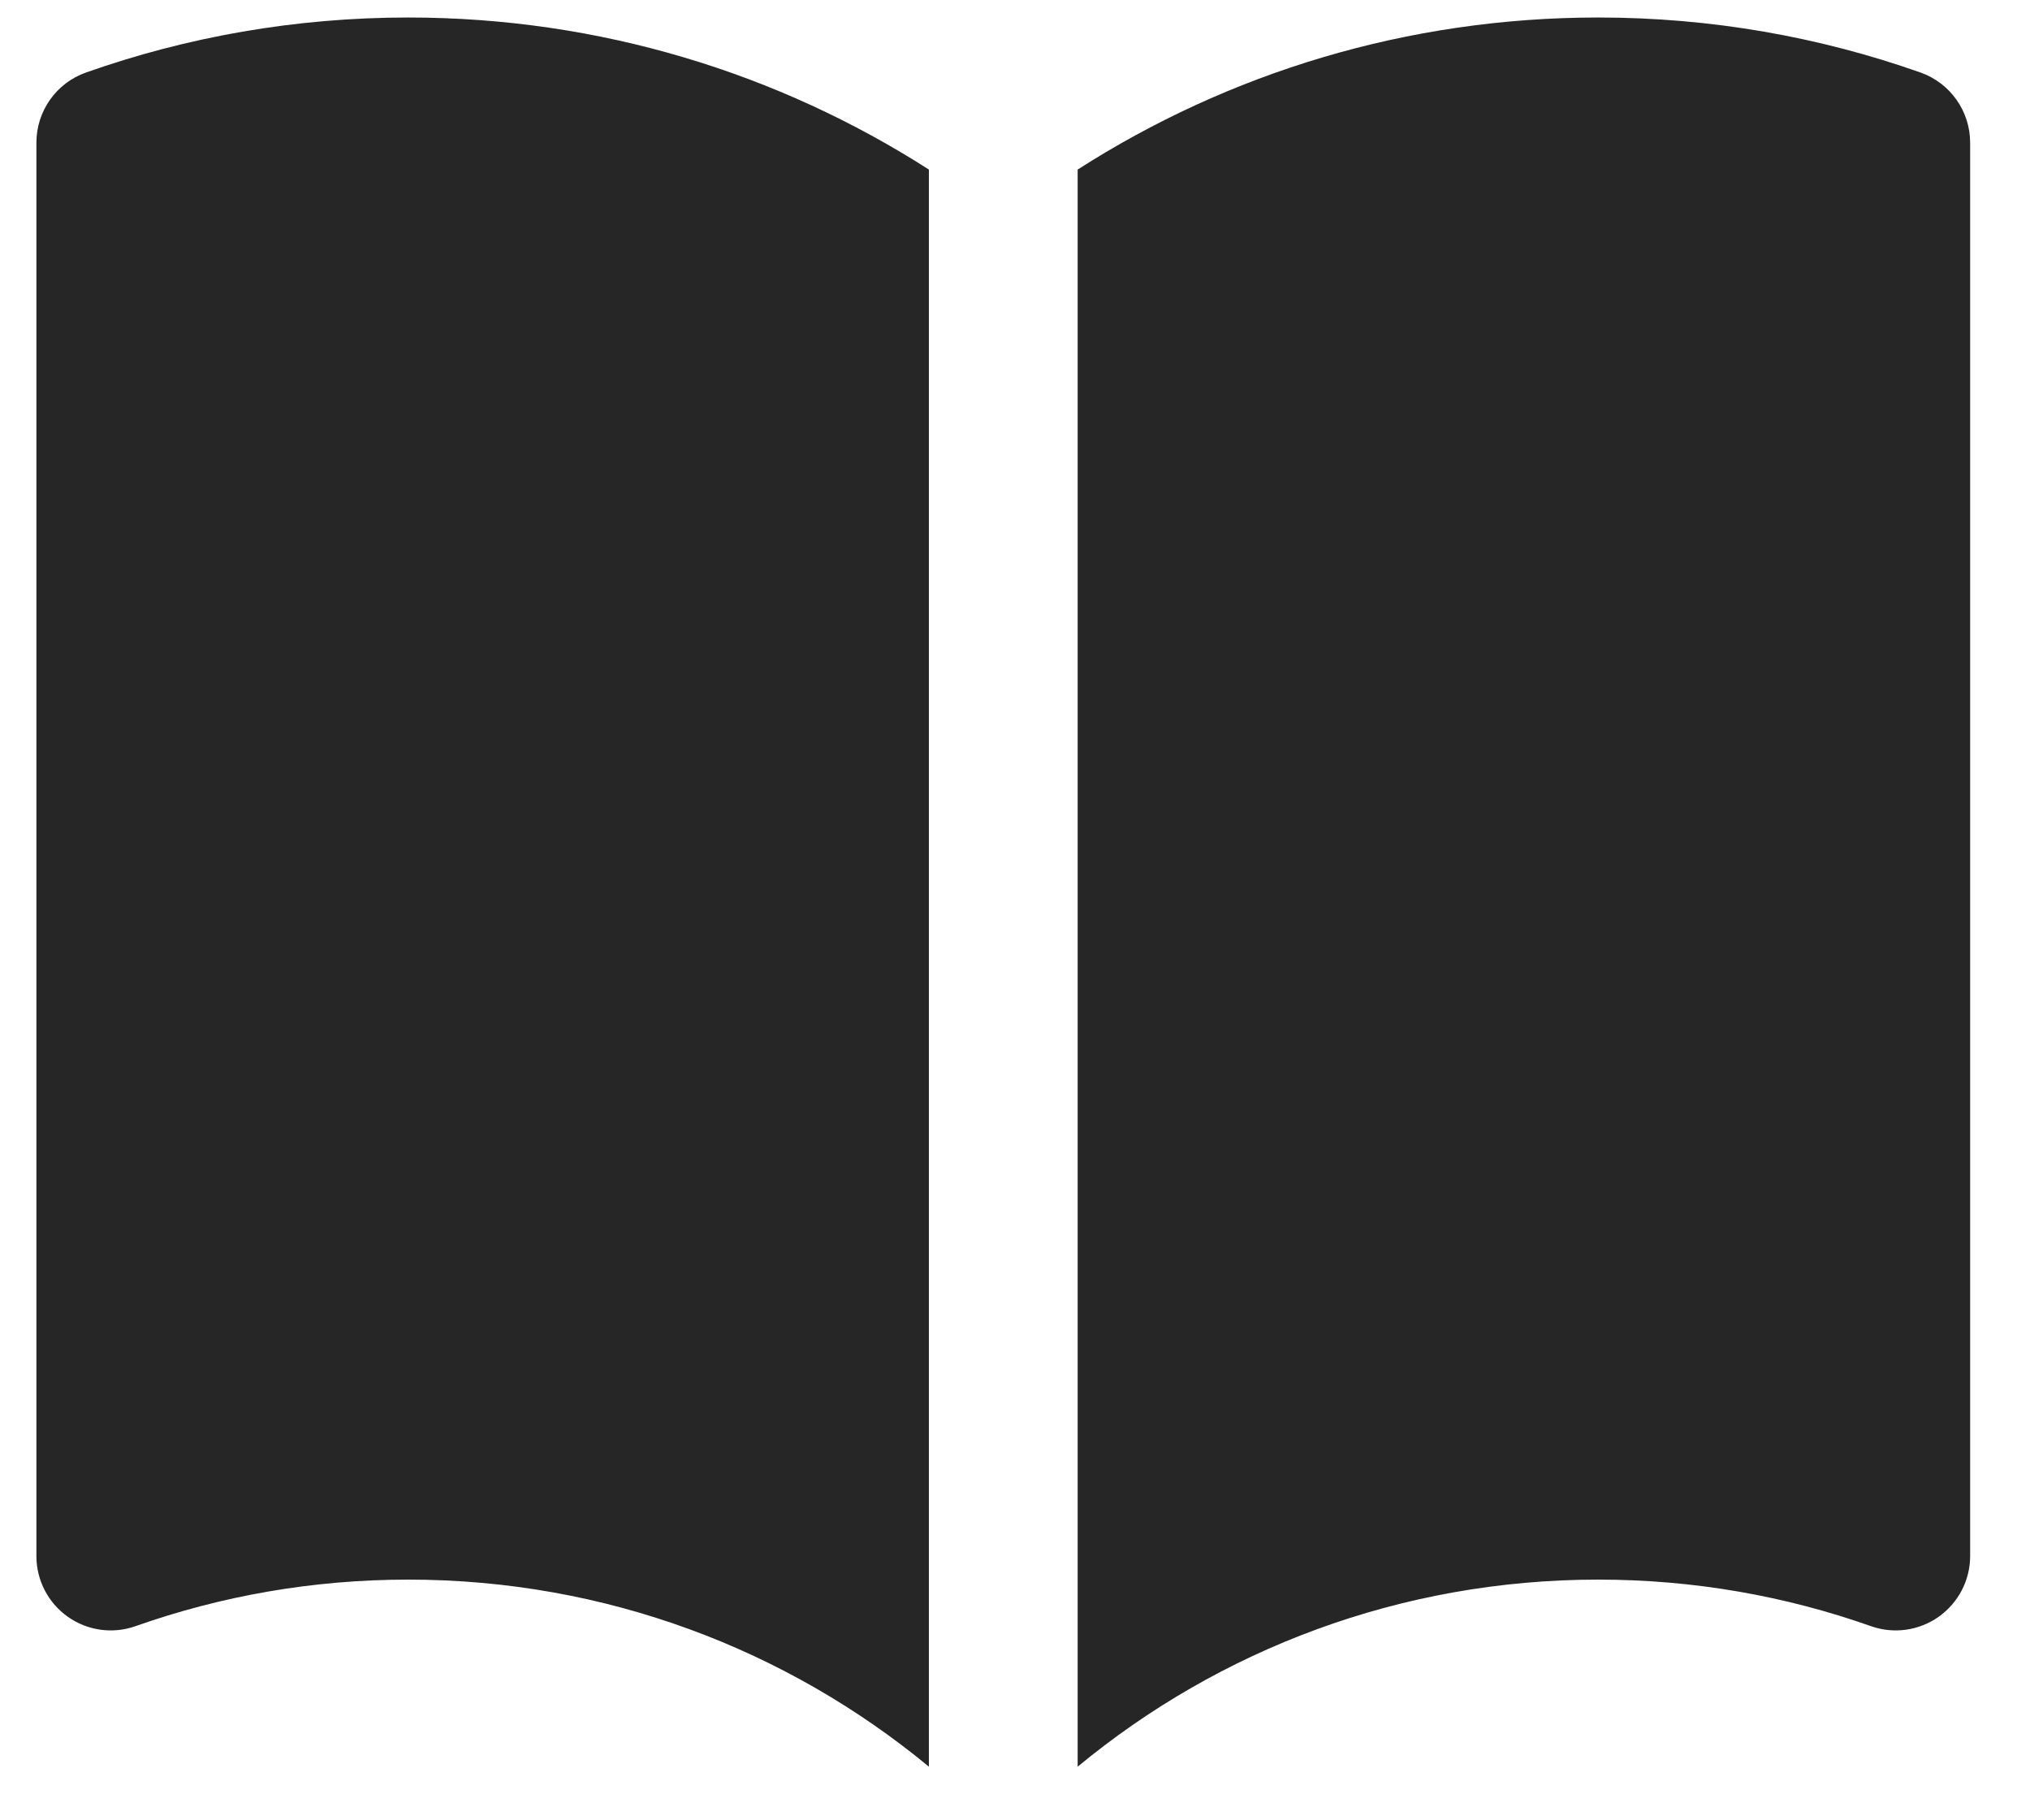 <svg width="29" height="26" viewBox="0 0 29 26" fill="none" xmlns="http://www.w3.org/2000/svg">
<path d="M13.27 2.422C11.123 1.047 8.57 0.25 5.832 0.25C4.22 0.25 2.669 0.527 1.228 1.036C0.803 1.186 0.52 1.588 0.52 2.038V22.226C0.52 22.57 0.687 22.894 0.969 23.093C1.25 23.292 1.611 23.342 1.936 23.227C3.153 22.797 4.464 22.562 5.832 22.562C8.658 22.562 11.248 23.564 13.27 25.234V2.422Z" fill="#262626"/>
<path d="M15.395 25.234C17.416 23.564 20.006 22.562 22.832 22.562C24.2 22.562 25.511 22.797 26.728 23.227C27.053 23.342 27.414 23.292 27.695 23.093C27.977 22.894 28.145 22.57 28.145 22.226V2.038C28.145 1.588 27.861 1.186 27.436 1.036C25.995 0.527 24.445 0.25 22.832 0.25C20.094 0.25 17.541 1.047 15.395 2.422V25.234Z" fill="#262626"/>
</svg>
